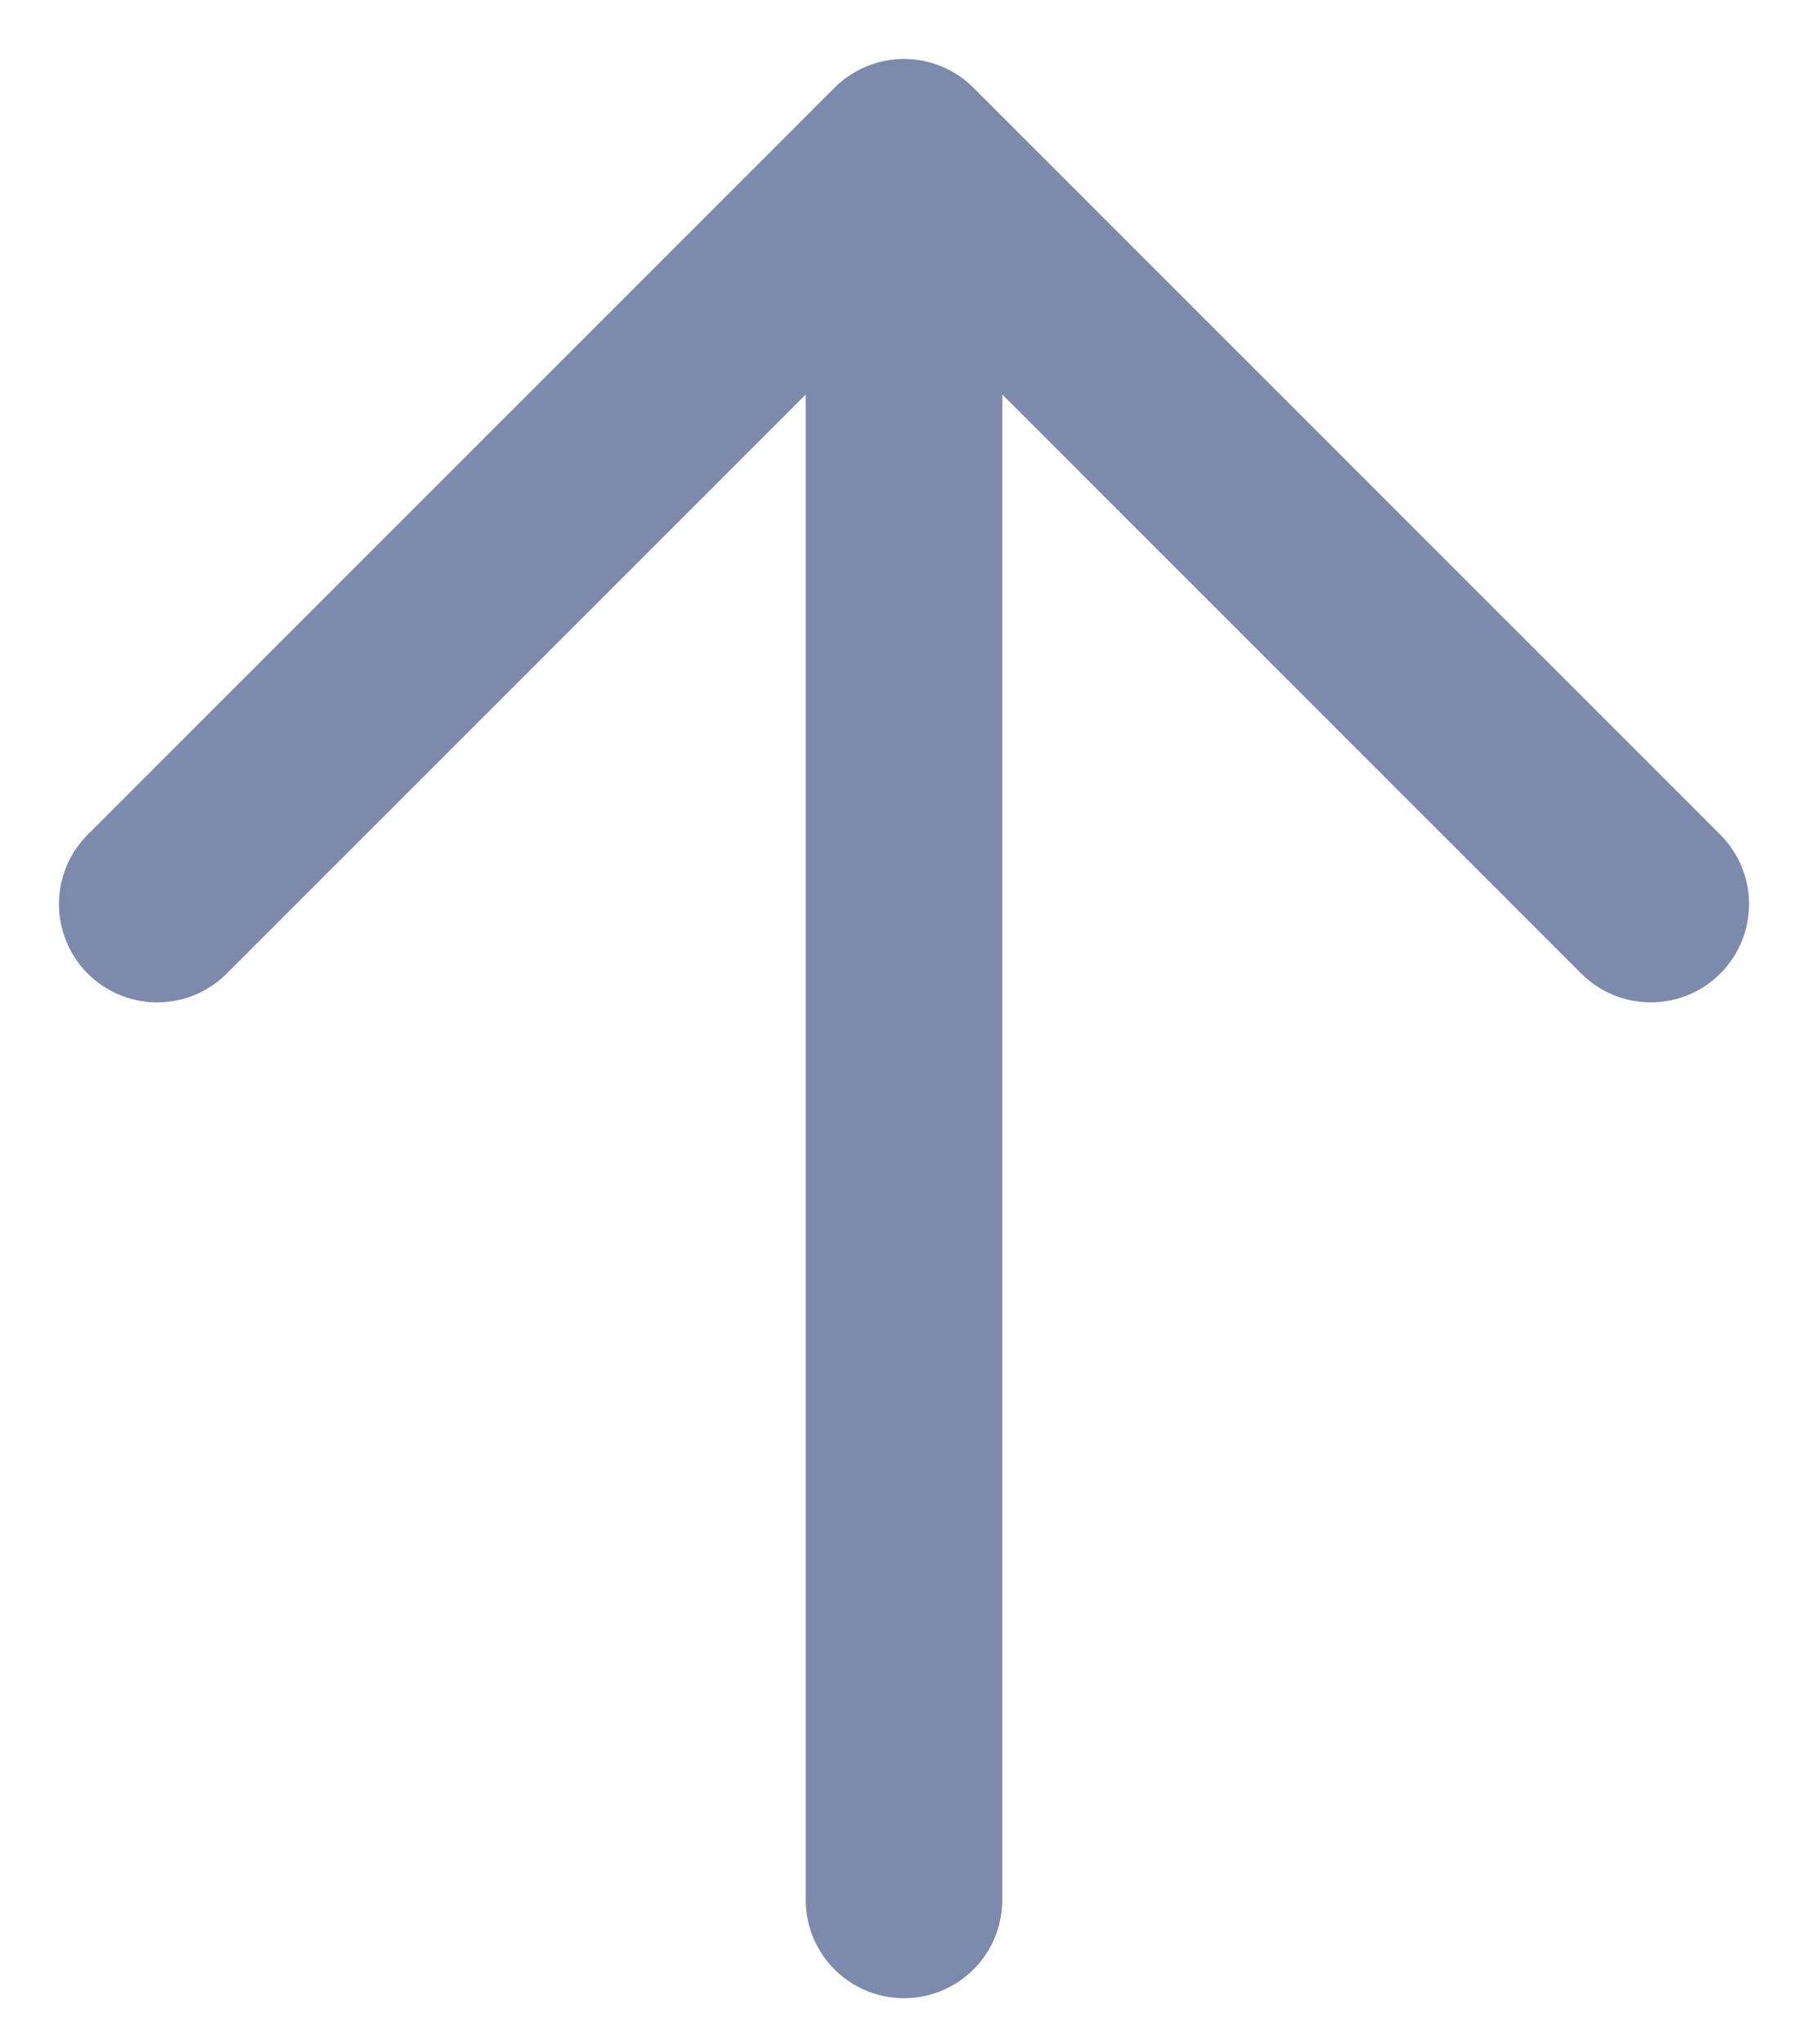<svg width="23" height="26" viewBox="0 0 23 26" fill="none" xmlns="http://www.w3.org/2000/svg">
<path d="M11.5 24.167L11.5 2M11.5 2L2 11.5M11.5 2L21 11.5" stroke="#7E8AAB" stroke-width="2.5" stroke-linecap="round" stroke-linejoin="round"/>
</svg>
